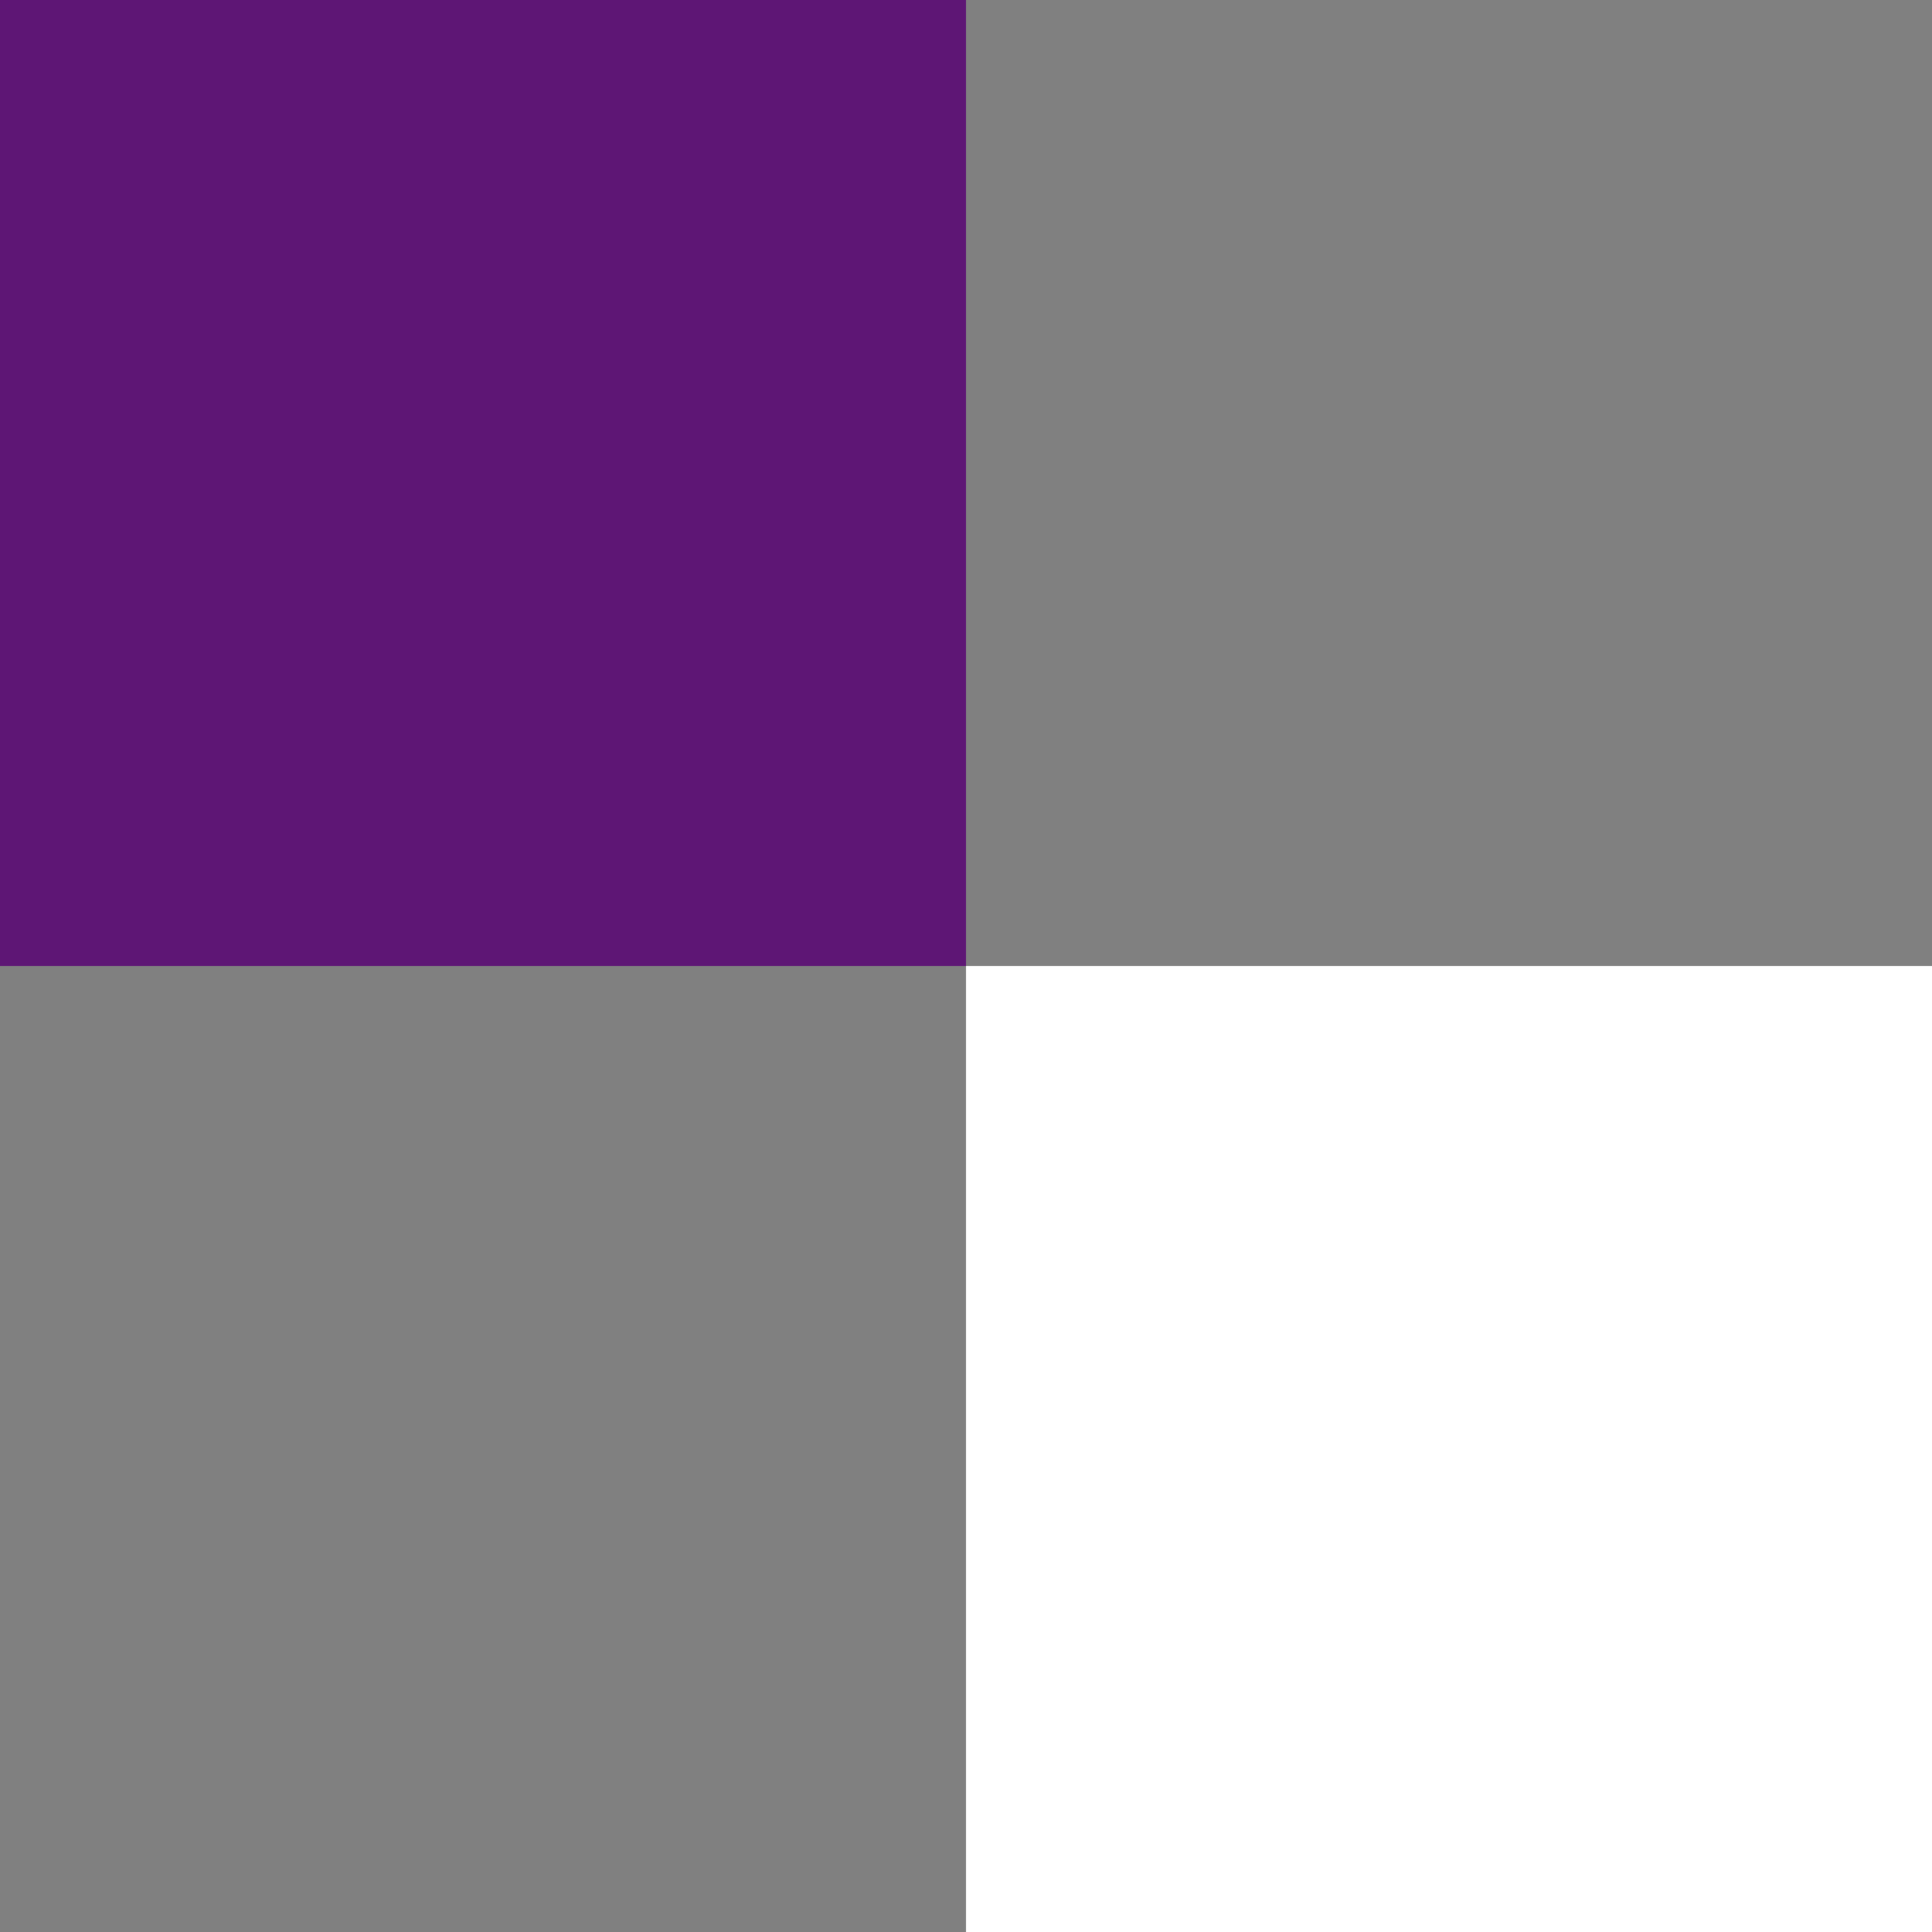 <svg width="200" height="200" viewBox="0 0 200 200" fill="none" xmlns="http://www.w3.org/2000/svg">
<rect x="0" y="0" width="200" height="200" fill="#808080" stroke="none"/>
<rect x="100" y="100" width="100" height="100" fill="white"/>
<rect width="100" height="100" fill="#5E1675"/>
</svg>
